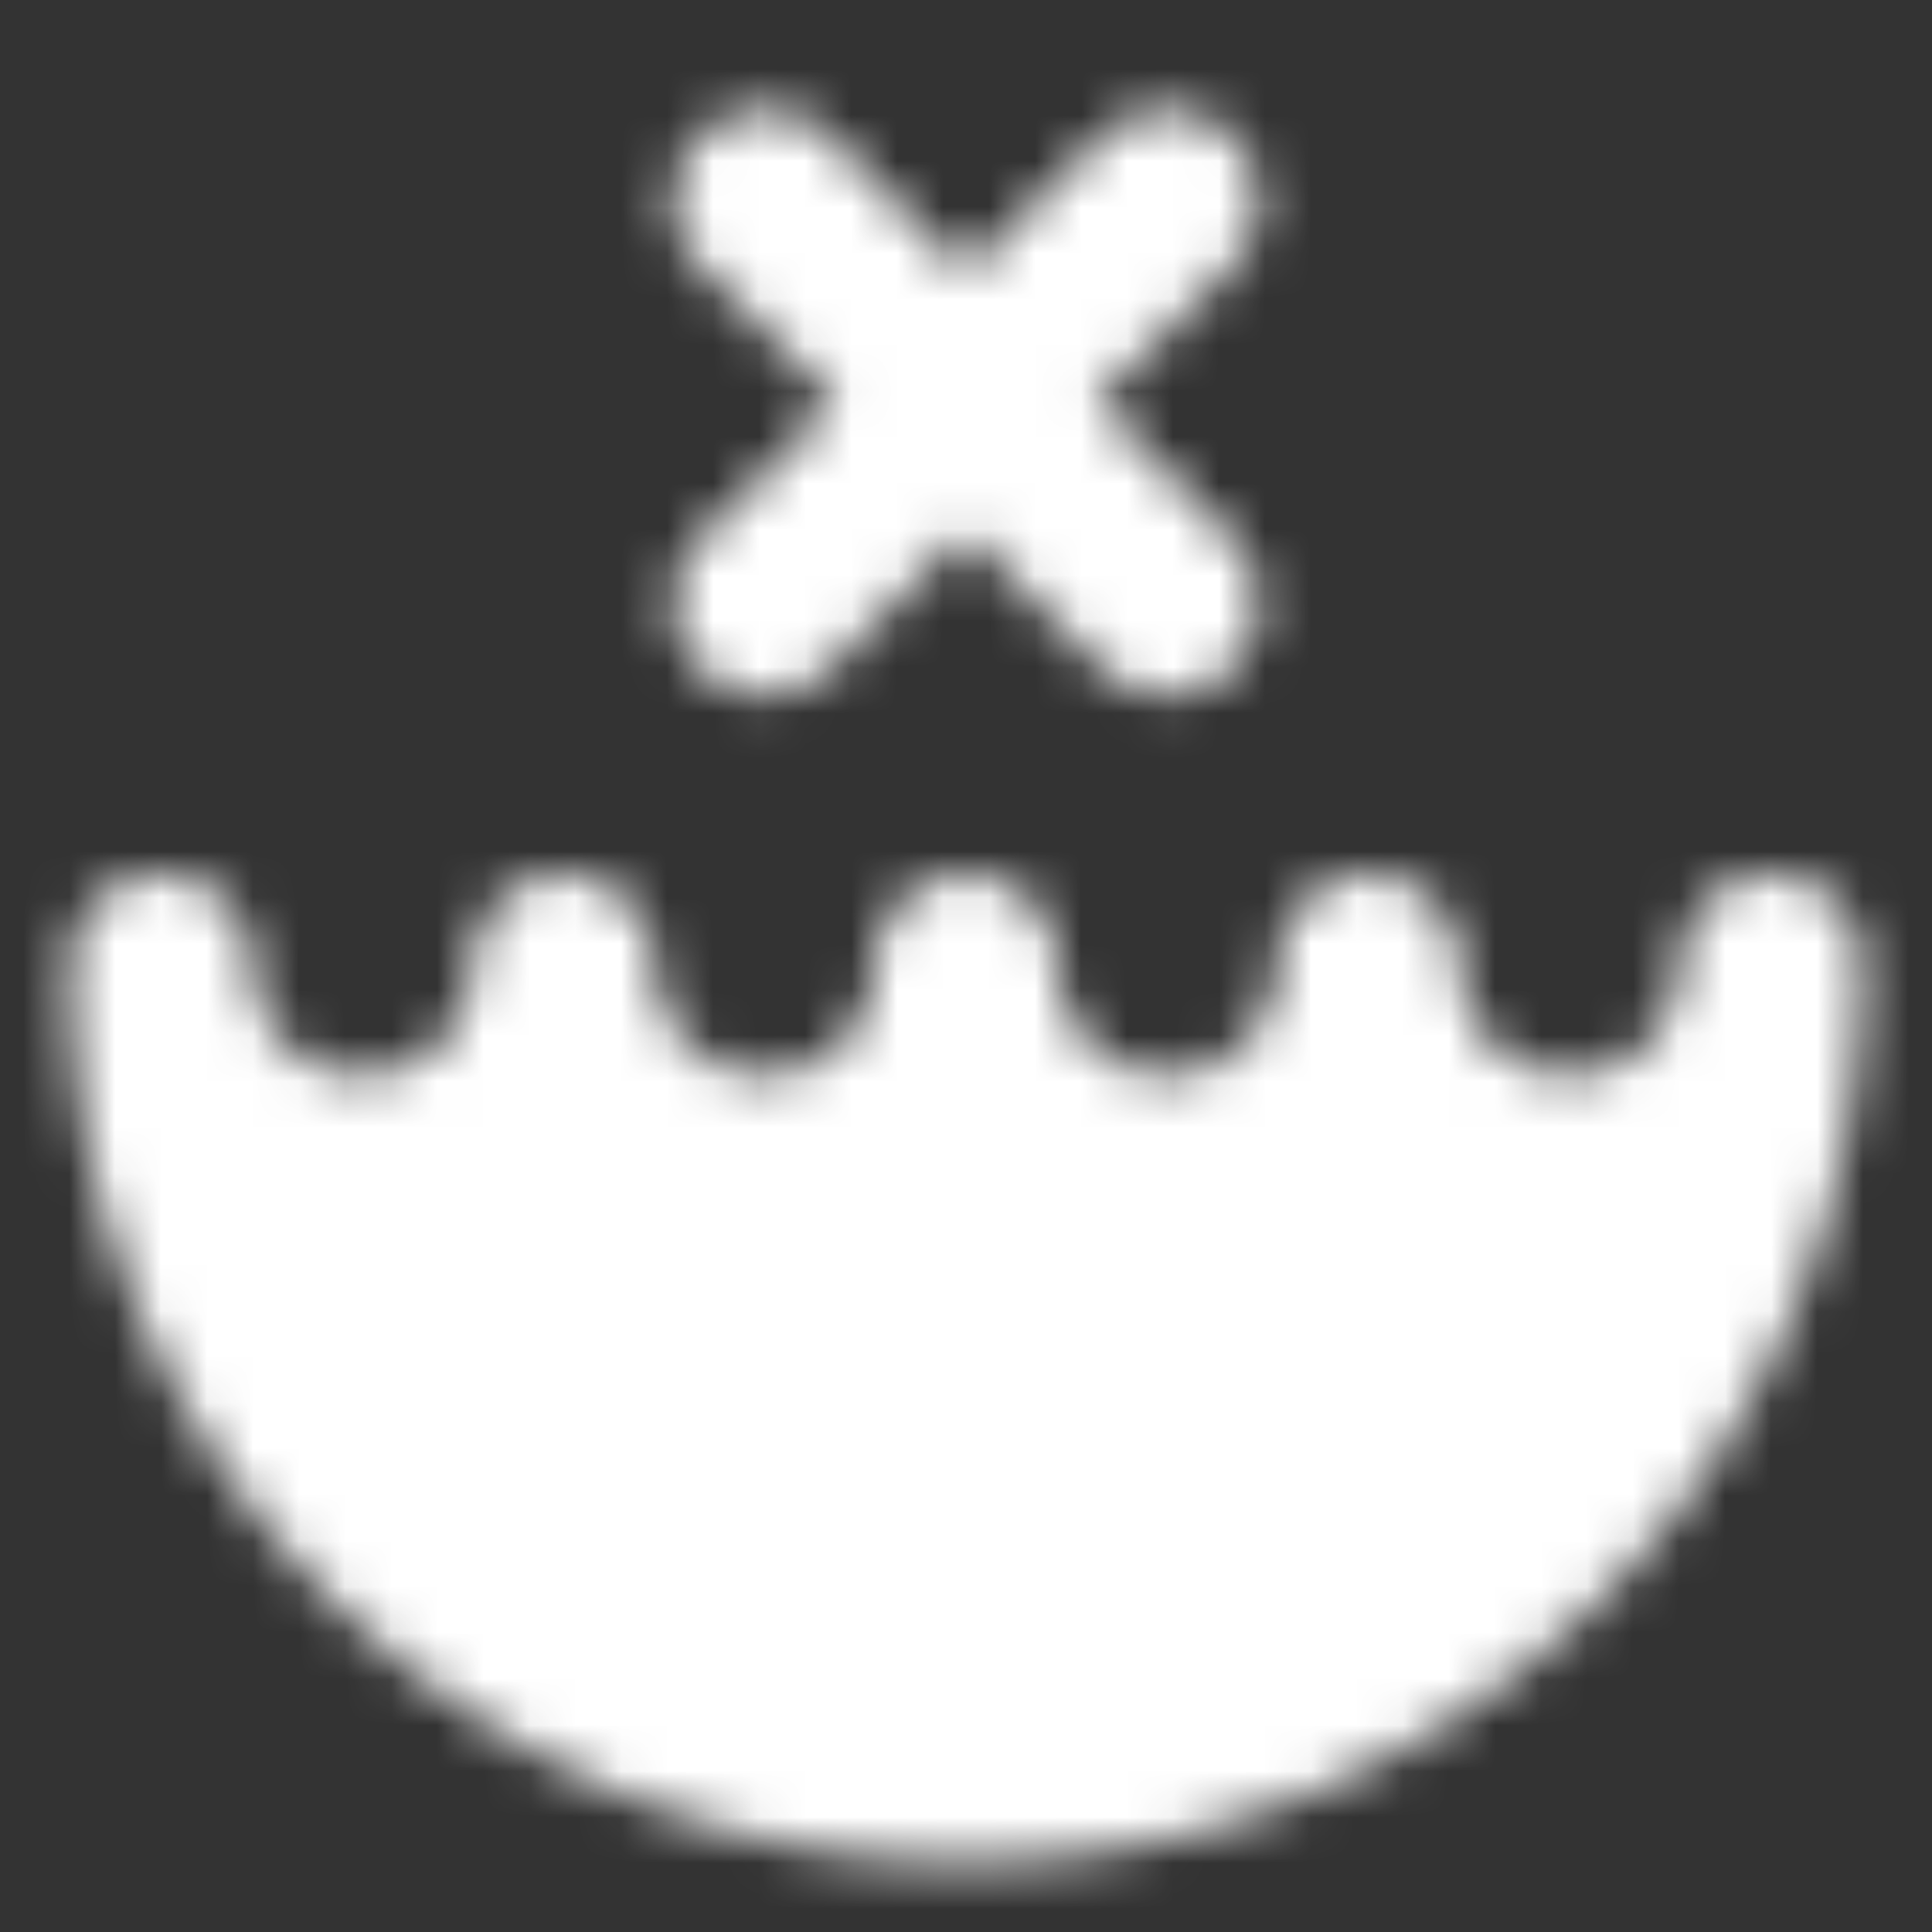 <svg width="42" height="42" viewBox="0 0 42 42" fill="none" xmlns="http://www.w3.org/2000/svg">
    <rect x="0" y="0" width="42" height="42" fill="#333333" stroke="none"/>
    <mask id="mask0_329_664" style="mask-type:alpha" maskUnits="userSpaceOnUse" x="1" y="2" width="40" height="39">
        <path d="M7.875 25.375C8.45 25.375 9.018 25.262 9.549 25.042C10.08 24.822 10.562 24.5 10.969 24.094C11.375 23.687 11.697 23.205 11.917 22.674C12.137 22.143 12.25 21.575 12.25 21C12.25 22.16 12.711 23.273 13.531 24.094C14.352 24.914 15.465 25.375 16.625 25.375C17.785 25.375 18.898 24.914 19.719 24.094C20.539 23.273 21 22.16 21 21C21 22.16 21.461 23.273 22.281 24.094C23.102 24.914 24.215 25.375 25.375 25.375C26.535 25.375 27.648 24.914 28.469 24.094C29.289 23.273 29.75 22.16 29.75 21C29.75 22.16 30.211 23.273 31.031 24.094C31.852 24.914 32.965 25.375 34.125 25.375C35.285 25.375 36.398 24.914 37.219 24.094C38.039 23.273 38.5 22.16 38.5 21C38.5 30.665 30.665 38.5 21 38.5C11.335 38.5 3.5 30.665 3.5 21C3.5 22.16 3.961 23.273 4.781 24.094C5.602 24.914 6.715 25.375 7.875 25.375Z" fill="white" stroke="white" stroke-width="4" stroke-linecap="round" stroke-linejoin="round" />
        <path d="M25.375 4.375L16.625 13.125M16.625 4.375L25.375 13.125L16.625 4.375Z" stroke="white" stroke-width="4" stroke-linecap="round" stroke-linejoin="round" />
    </mask>
    <g mask="url(#mask0_329_664)">
        <path d="M0 0H42V42H0V0Z" fill="white" />
    </g>
</svg>
